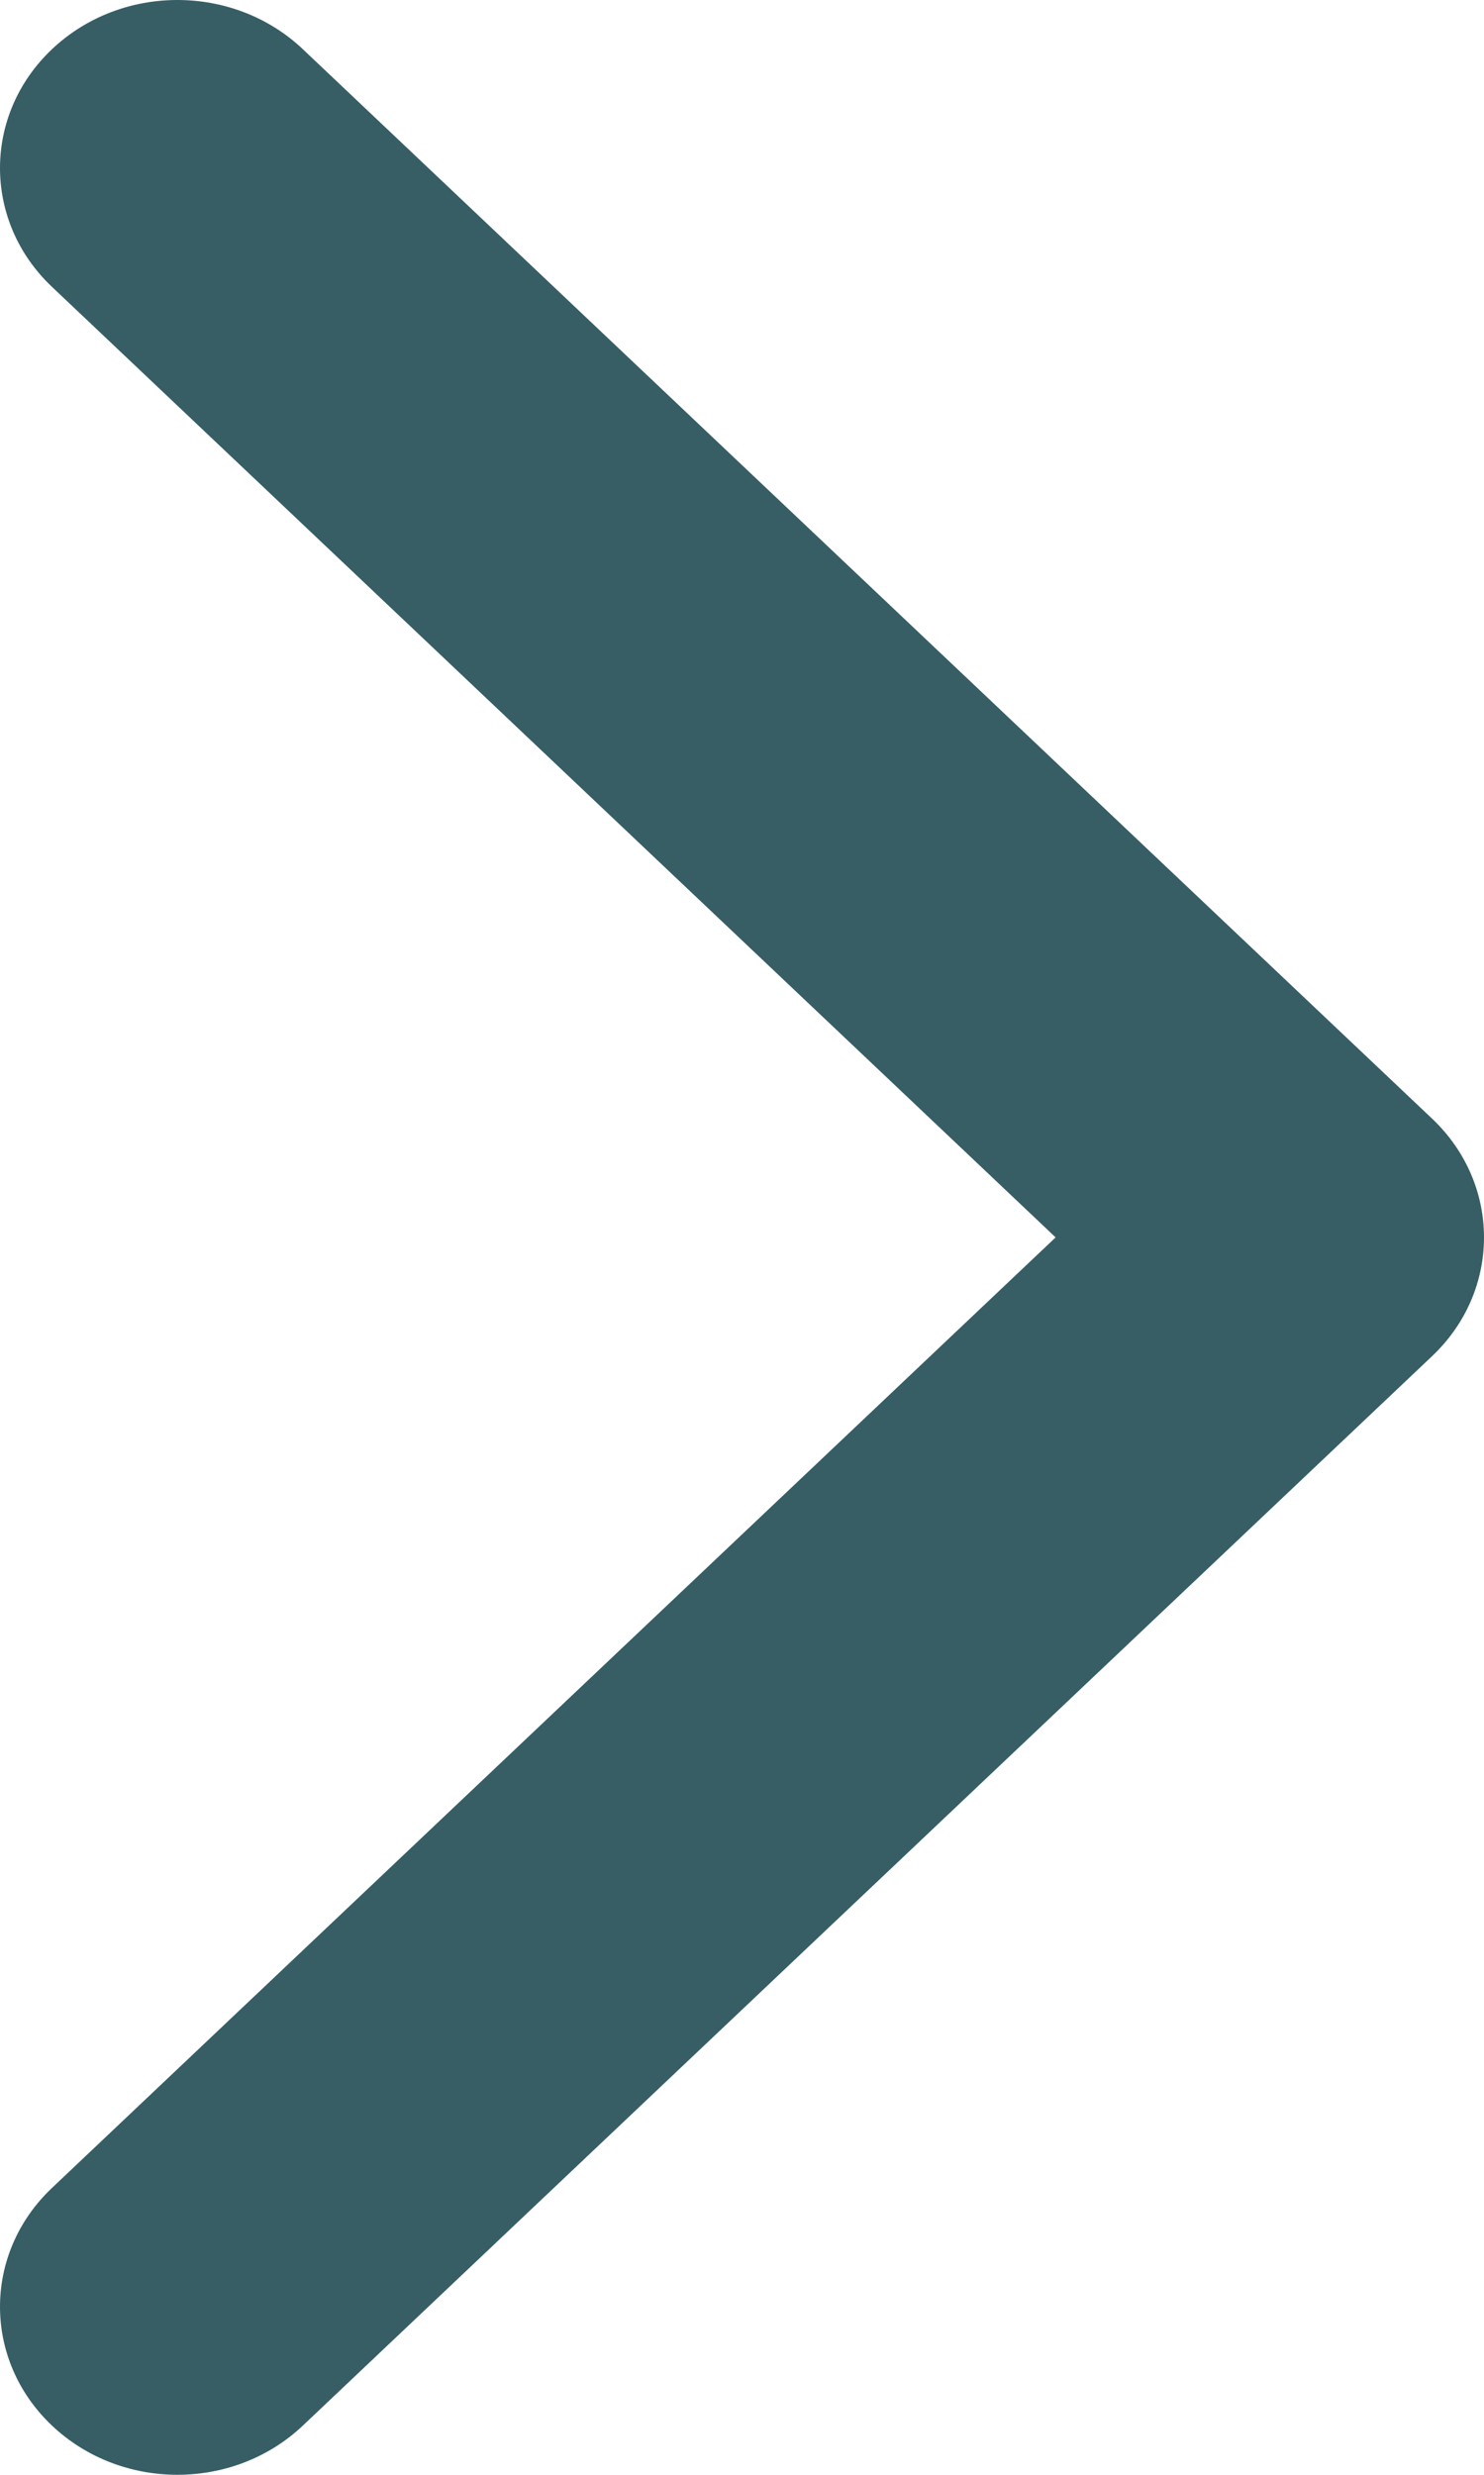<svg width="18" height="30" viewBox="0 0 18 30" fill="none" xmlns="http://www.w3.org/2000/svg">
<path fill-rule="evenodd" clip-rule="evenodd" d="M17.37 16.44C18.21 15.645 18.21 14.355 17.37 13.56L3.674 0.597C2.833 -0.199 1.471 -0.199 0.63 0.597C-0.21 1.392 -0.21 2.682 0.63 3.477L12.804 15L0.63 26.523C-0.21 27.318 -0.21 28.608 0.63 29.403C1.471 30.199 2.833 30.199 3.674 29.403L17.37 16.44Z" fill="#375E65"/>
</svg>
